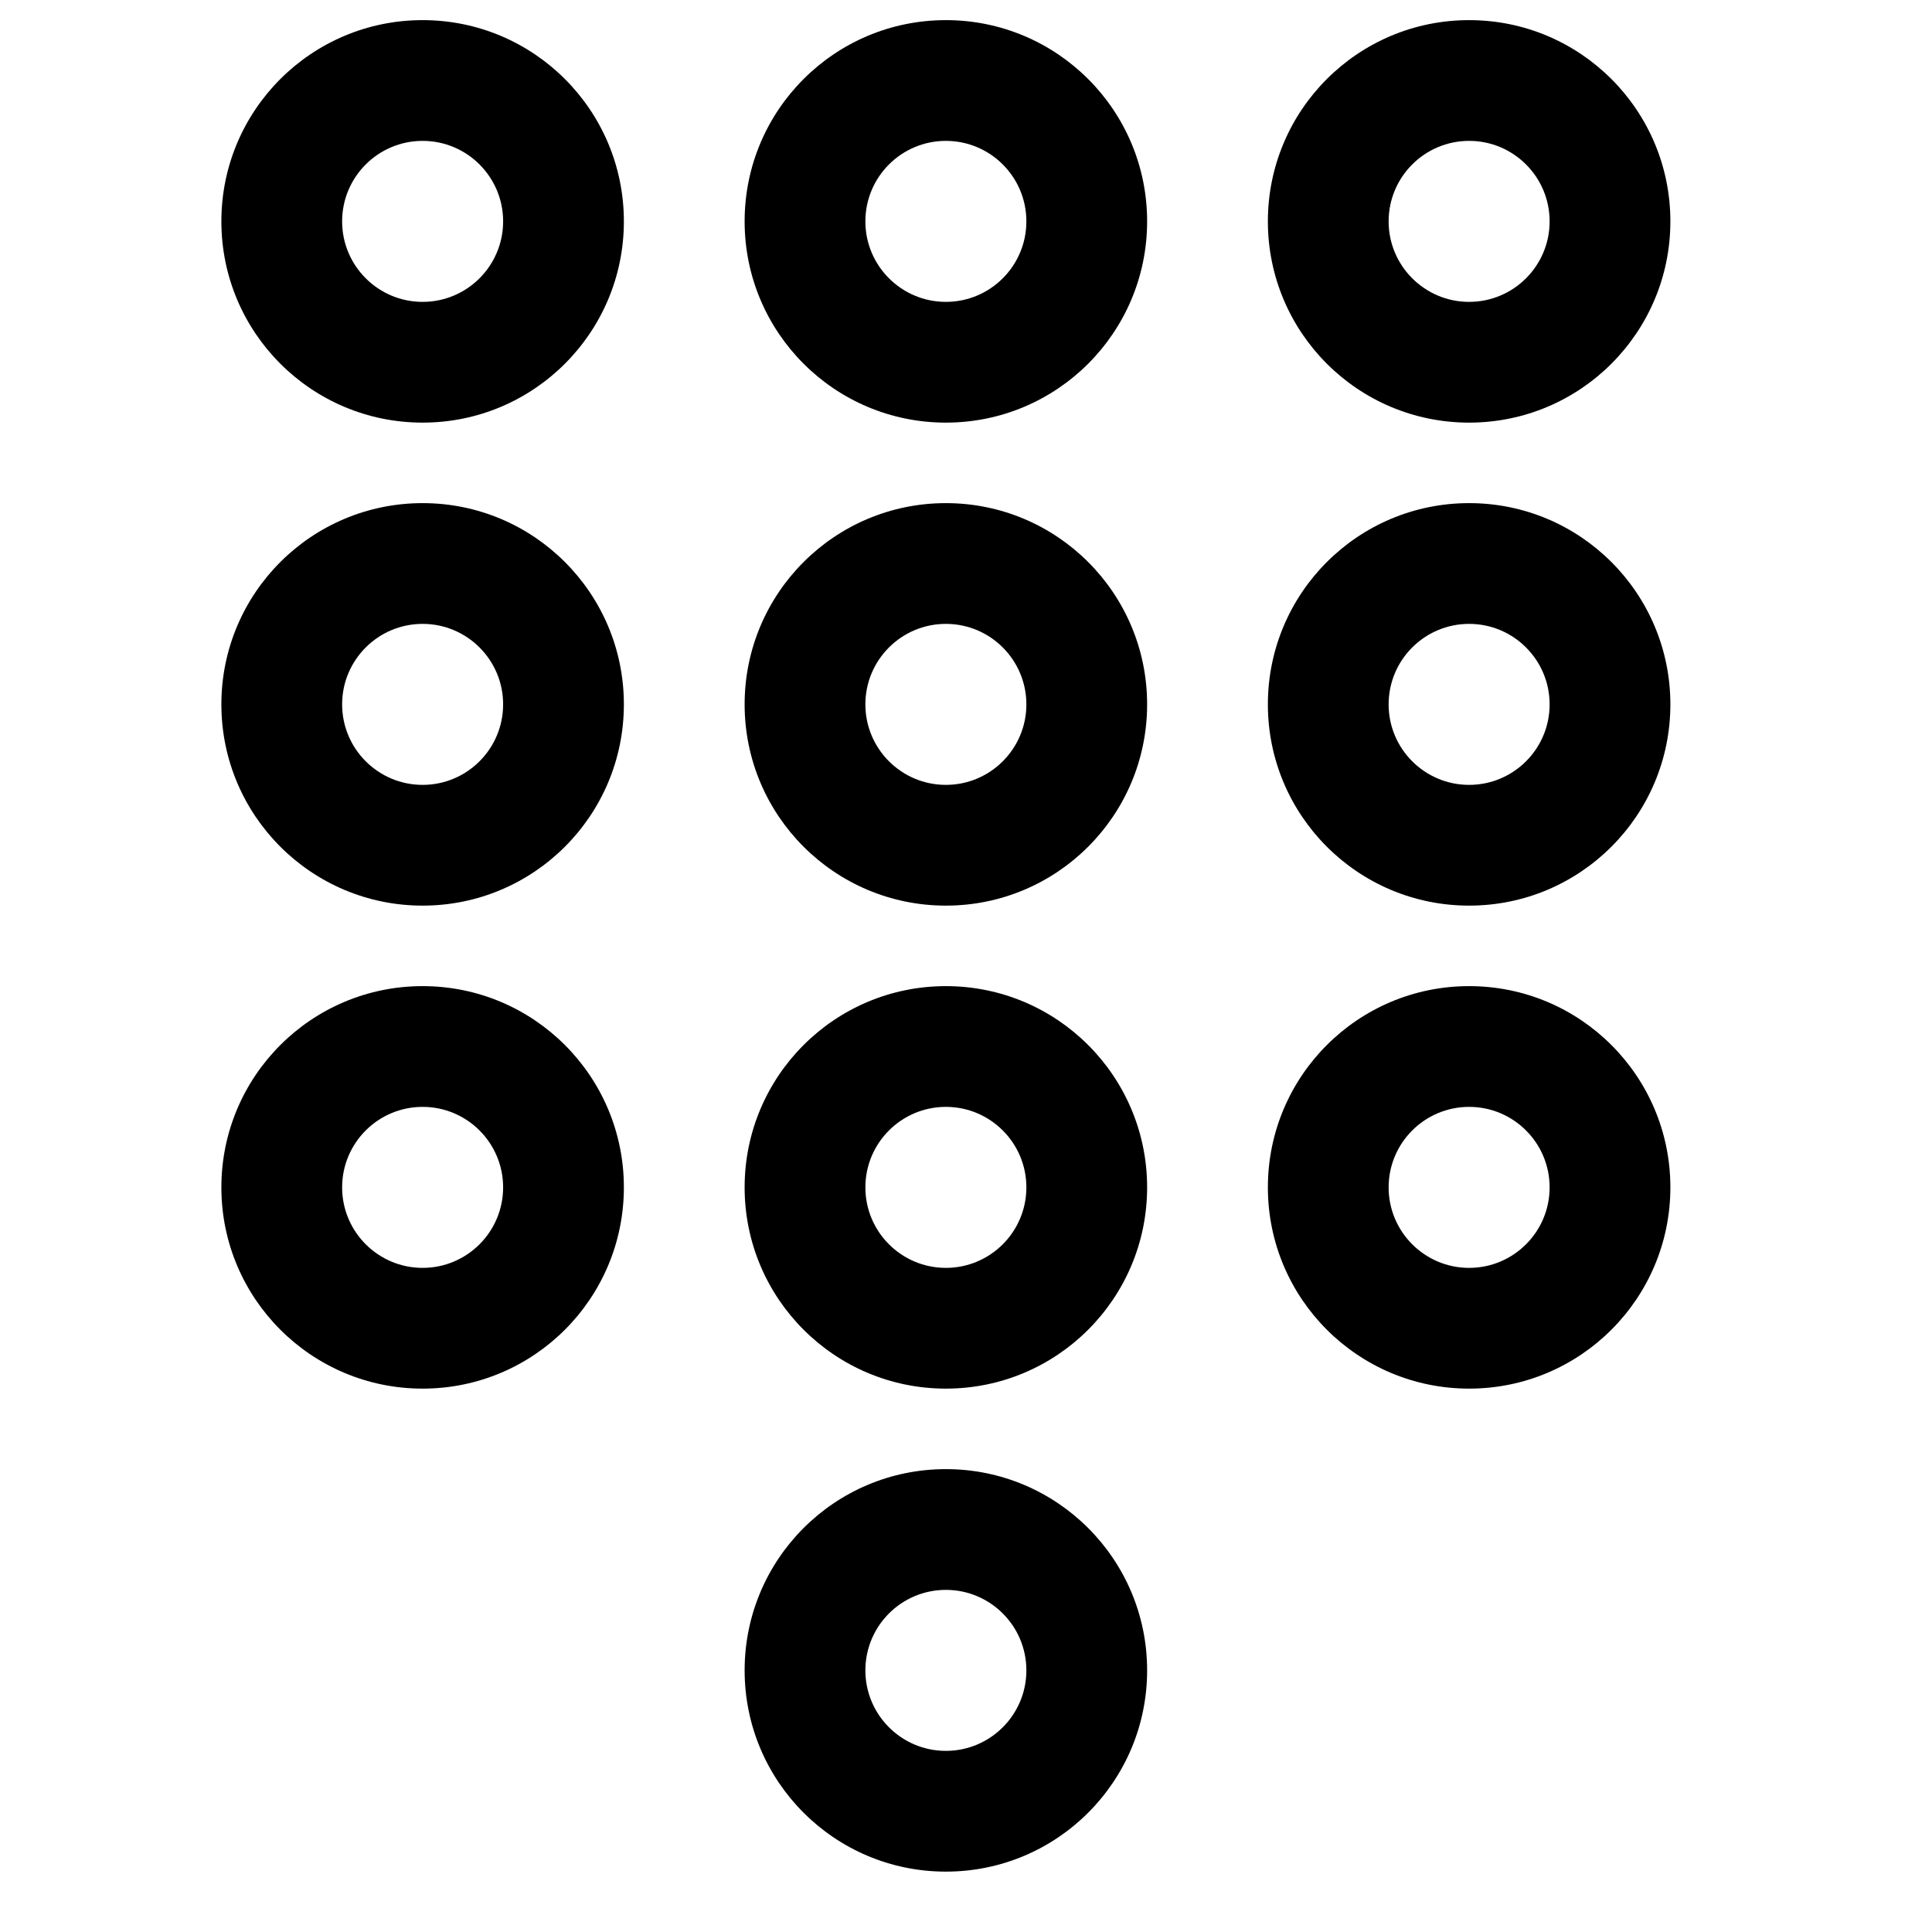 <svg xmlns="http://www.w3.org/2000/svg" viewBox="0 0 24 24"><path fill="currentColor" fill-rule="evenodd" d="M5.25.25C3.869.25 2.75 1.369 2.75 2.75 2.75 4.131 3.869 5.25 5.25 5.25 6.631 5.25 7.75 4.131 7.75 2.75 7.75 1.369 6.631.25 5.25.25zM4.25 2.75C4.25 2.198 4.698 1.75 5.25 1.75 5.802 1.75 6.25 2.198 6.25 2.75 6.25 3.302 5.802 3.75 5.25 3.75 4.698 3.75 4.25 3.302 4.25 2.75zM5.25 6.25C3.869 6.25 2.75 7.369 2.75 8.75 2.75 10.131 3.869 11.25 5.25 11.25 6.631 11.25 7.75 10.131 7.75 8.75 7.75 7.369 6.631 6.25 5.25 6.25zM4.25 8.75C4.25 8.198 4.698 7.75 5.25 7.75 5.802 7.75 6.25 8.198 6.25 8.75 6.25 9.302 5.802 9.75 5.25 9.75 4.698 9.75 4.25 9.302 4.25 8.75zM2.75 14.75C2.75 13.369 3.869 12.25 5.25 12.25 6.631 12.25 7.75 13.369 7.75 14.75 7.75 16.131 6.631 17.25 5.25 17.25 3.869 17.25 2.75 16.131 2.75 14.75zM5.25 13.75C4.698 13.75 4.25 14.198 4.25 14.75 4.25 15.302 4.698 15.75 5.25 15.75 5.802 15.75 6.25 15.302 6.25 14.75 6.25 14.198 5.802 13.75 5.25 13.75zM11.75.25C10.369.25 9.25 1.369 9.25 2.75 9.25 4.131 10.369 5.25 11.75 5.25 13.131 5.25 14.25 4.131 14.25 2.75 14.25 1.369 13.131.25 11.75.25zM10.75 2.75C10.75 2.198 11.198 1.75 11.75 1.75 12.302 1.75 12.75 2.198 12.75 2.75 12.75 3.302 12.302 3.75 11.75 3.75 11.198 3.75 10.75 3.302 10.75 2.75zM9.25 8.75C9.25 7.369 10.369 6.25 11.75 6.25 13.131 6.25 14.25 7.369 14.25 8.75 14.25 10.131 13.131 11.25 11.75 11.25 10.369 11.25 9.25 10.131 9.25 8.75zM11.75 7.75C11.198 7.75 10.75 8.198 10.75 8.75 10.75 9.302 11.198 9.75 11.75 9.75 12.302 9.75 12.75 9.302 12.75 8.75 12.75 8.198 12.302 7.75 11.75 7.75zM11.75 12.25C10.369 12.25 9.25 13.369 9.25 14.75 9.25 16.131 10.369 17.25 11.75 17.25 13.131 17.25 14.25 16.131 14.25 14.75 14.25 13.369 13.131 12.25 11.75 12.25zM10.75 14.75C10.75 14.198 11.198 13.75 11.75 13.75 12.302 13.75 12.75 14.198 12.75 14.75 12.75 15.302 12.302 15.75 11.75 15.75 11.198 15.75 10.75 15.302 10.75 14.75zM9.25 20.75C9.25 19.369 10.369 18.25 11.75 18.25 13.131 18.25 14.25 19.369 14.25 20.75 14.25 22.131 13.131 23.25 11.75 23.25 10.369 23.25 9.25 22.131 9.25 20.75zM11.75 19.75C11.198 19.75 10.75 20.198 10.75 20.75 10.75 21.302 11.198 21.75 11.75 21.75 12.302 21.75 12.75 21.302 12.75 20.75 12.75 20.198 12.302 19.75 11.75 19.75zM18.25.25C16.869.25 15.75 1.369 15.75 2.75 15.75 4.131 16.869 5.25 18.25 5.25 19.631 5.25 20.75 4.131 20.75 2.75 20.75 1.369 19.631.25 18.25.25zM17.25 2.75C17.25 2.198 17.698 1.75 18.25 1.75 18.802 1.75 19.25 2.198 19.25 2.75 19.25 3.302 18.802 3.75 18.25 3.75 17.698 3.75 17.25 3.302 17.25 2.75zM15.75 8.75C15.75 7.369 16.869 6.25 18.25 6.25 19.631 6.25 20.75 7.369 20.75 8.75 20.75 10.131 19.631 11.25 18.25 11.25 16.869 11.25 15.75 10.131 15.75 8.75zM18.25 7.75C17.698 7.75 17.25 8.198 17.25 8.75 17.25 9.302 17.698 9.75 18.25 9.75 18.802 9.75 19.25 9.302 19.25 8.75 19.25 8.198 18.802 7.75 18.25 7.75zM18.25 12.25C16.869 12.25 15.75 13.369 15.75 14.75 15.75 16.131 16.869 17.25 18.25 17.25 19.631 17.25 20.75 16.131 20.75 14.75 20.75 13.369 19.631 12.25 18.25 12.25zM17.25 14.75C17.25 14.198 17.698 13.75 18.25 13.75 18.802 13.75 19.25 14.198 19.25 14.75 19.25 15.302 18.802 15.75 18.25 15.75 17.698 15.75 17.25 15.302 17.25 14.75z" clip-rule="evenodd"/></svg>